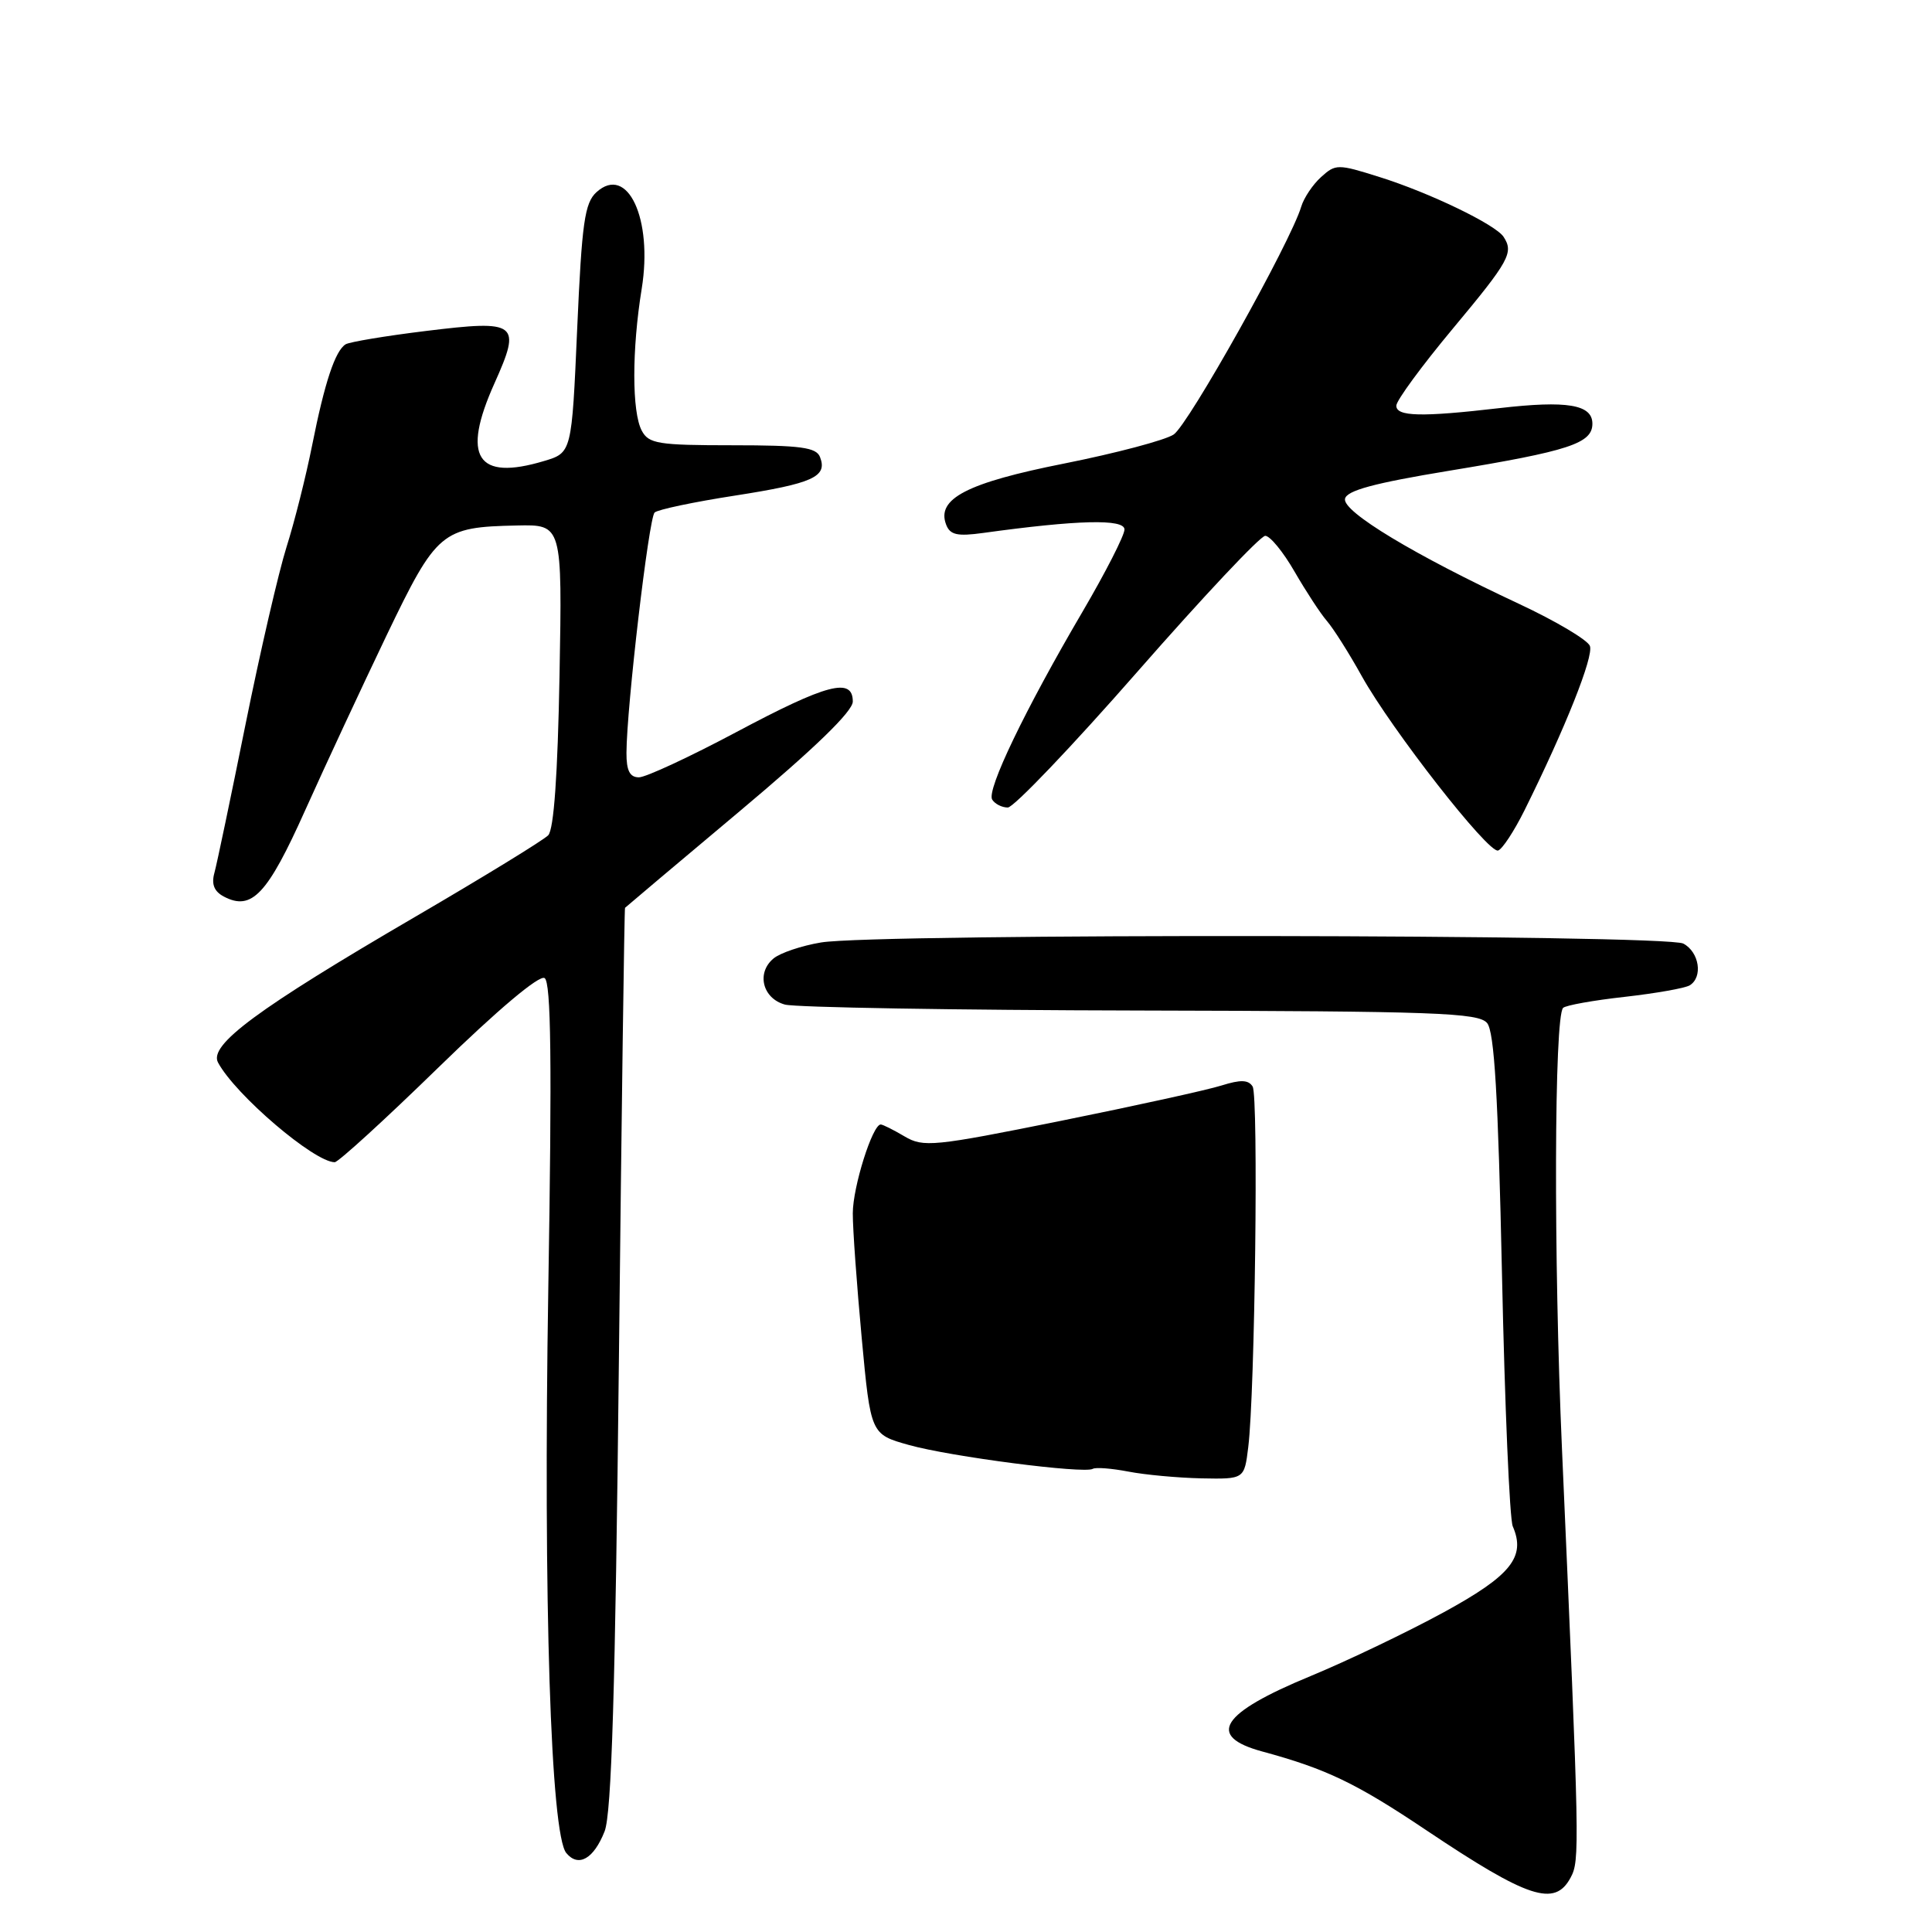 <?xml version="1.0" encoding="UTF-8" standalone="no"?>
<!DOCTYPE svg PUBLIC "-//W3C//DTD SVG 1.1//EN" "http://www.w3.org/Graphics/SVG/1.1/DTD/svg11.dtd" >
<svg xmlns="http://www.w3.org/2000/svg" xmlns:xlink="http://www.w3.org/1999/xlink" version="1.1" viewBox="0 0 256 256">
 <g >
 <path fill="currentColor"
d=" M 208.11 248.80 C 209.34 246.50 209.31 245.22 206.97 192.00 C 205.85 166.67 205.94 134.72 207.12 133.55 C 207.46 133.21 211.12 132.55 215.27 132.09 C 219.41 131.62 223.29 130.94 223.90 130.56 C 225.67 129.47 225.17 126.16 223.05 125.03 C 220.74 123.79 116.14 123.66 108.80 124.88 C 106.22 125.31 103.39 126.26 102.50 127.00 C 100.20 128.90 101.03 132.29 104.00 133.11 C 105.38 133.49 126.58 133.85 151.13 133.90 C 190.24 133.99 195.91 134.19 197.05 135.56 C 198.01 136.72 198.51 145.18 199.02 168.81 C 199.39 186.24 200.03 201.29 200.45 202.25 C 202.21 206.30 200.21 208.78 191.24 213.67 C 186.43 216.29 178.51 220.08 173.63 222.10 C 161.73 227.01 159.79 230.05 167.25 232.08 C 175.76 234.39 179.68 236.27 189.00 242.52 C 202.50 251.56 206.01 252.72 208.11 248.80 Z  M 80.11 242.67 C 81.04 240.33 81.53 224.01 82.01 180.00 C 82.36 147.27 82.73 120.41 82.82 120.29 C 82.92 120.18 89.75 114.42 98.00 107.50 C 107.94 99.16 113.00 94.26 113.00 92.96 C 113.00 89.71 109.60 90.60 97.58 97.00 C 91.38 100.30 85.57 103.00 84.66 103.00 C 83.45 103.00 83.00 102.11 83.01 99.75 C 83.03 93.74 85.97 68.63 86.74 67.91 C 87.16 67.52 91.95 66.51 97.38 65.67 C 107.71 64.06 109.67 63.18 108.66 60.57 C 108.17 59.28 106.13 59.00 97.07 59.00 C 87.22 59.00 85.96 58.80 85.04 57.07 C 83.72 54.61 83.72 46.32 85.03 38.26 C 86.53 28.98 83.15 21.75 79.04 25.46 C 77.47 26.89 77.10 29.47 76.48 43.56 C 75.76 59.99 75.76 59.99 72.08 61.09 C 63.17 63.76 61.13 60.56 65.52 50.79 C 69.12 42.76 68.60 42.36 56.40 43.86 C 51.08 44.51 46.32 45.31 45.80 45.62 C 44.41 46.48 43.02 50.66 41.36 59.00 C 40.54 63.12 39.01 69.20 37.96 72.50 C 36.92 75.80 34.47 86.38 32.53 96.00 C 30.59 105.62 28.74 114.47 28.41 115.66 C 27.99 117.17 28.38 118.12 29.66 118.80 C 33.35 120.74 35.43 118.54 40.44 107.36 C 43.12 101.39 47.98 90.97 51.22 84.20 C 57.87 70.37 58.49 69.84 68.50 69.63 C 74.50 69.50 74.50 69.50 74.14 89.50 C 73.90 102.66 73.39 109.90 72.64 110.68 C 72.01 111.33 64.10 116.18 55.05 121.46 C 34.09 133.69 27.64 138.46 28.89 140.79 C 31.18 145.07 41.62 153.98 44.35 154.00 C 44.82 154.00 51.01 148.35 58.10 141.44 C 65.92 133.82 71.45 129.16 72.16 129.60 C 73.02 130.13 73.15 140.63 72.65 170.91 C 71.98 212.12 72.97 243.06 75.04 245.54 C 76.64 247.47 78.67 246.32 80.11 242.67 Z  M 165.40 191.75 C 166.29 184.55 166.77 145.24 165.98 143.97 C 165.42 143.07 164.39 143.04 161.87 143.83 C 160.02 144.42 150.41 146.53 140.51 148.53 C 123.69 151.92 122.35 152.05 119.86 150.58 C 118.39 149.71 116.97 149.00 116.70 149.00 C 115.61 149.00 113.00 157.29 113.00 160.77 C 112.99 162.82 113.53 170.25 114.18 177.28 C 115.37 190.05 115.37 190.05 120.44 191.47 C 125.93 193.01 143.67 195.31 144.80 194.63 C 145.19 194.40 147.30 194.57 149.50 194.99 C 151.70 195.42 156.06 195.82 159.19 195.89 C 164.88 196.00 164.88 196.00 165.40 191.75 Z  M 202.00 107.38 C 207.41 96.48 211.20 86.97 210.67 85.59 C 210.37 84.80 206.16 82.30 201.31 80.03 C 187.39 73.53 177.89 67.80 178.22 66.10 C 178.43 65.00 182.05 64.02 192.00 62.38 C 207.93 59.76 211.00 58.75 211.00 56.14 C 211.00 53.60 207.65 53.04 198.67 54.08 C 188.33 55.28 185.00 55.20 185.02 53.75 C 185.03 53.06 188.41 48.46 192.52 43.53 C 200.01 34.55 200.60 33.47 199.23 31.38 C 198.16 29.75 189.39 25.52 182.77 23.45 C 177.26 21.71 176.97 21.72 175.05 23.46 C 173.95 24.45 172.77 26.22 172.42 27.38 C 171.02 32.08 157.45 56.32 155.51 57.58 C 154.37 58.33 147.87 60.05 141.06 61.41 C 128.11 63.98 124.05 66.09 125.37 69.52 C 125.89 70.88 126.85 71.09 130.26 70.62 C 142.77 68.89 149.00 68.73 149.00 70.16 C 149.00 70.94 146.50 75.83 143.45 81.04 C 135.80 94.08 130.70 104.70 131.47 105.95 C 131.83 106.53 132.76 107.00 133.54 107.00 C 134.32 107.00 142.05 98.90 150.72 89.00 C 159.39 79.10 167.01 71.00 167.65 71.00 C 168.29 71.00 170.04 73.14 171.54 75.75 C 173.05 78.36 174.97 81.30 175.82 82.28 C 176.67 83.26 178.75 86.54 180.43 89.57 C 184.39 96.68 197.20 113.08 198.50 112.70 C 199.05 112.54 200.62 110.15 202.00 107.38 Z "/>
</g>
</svg>